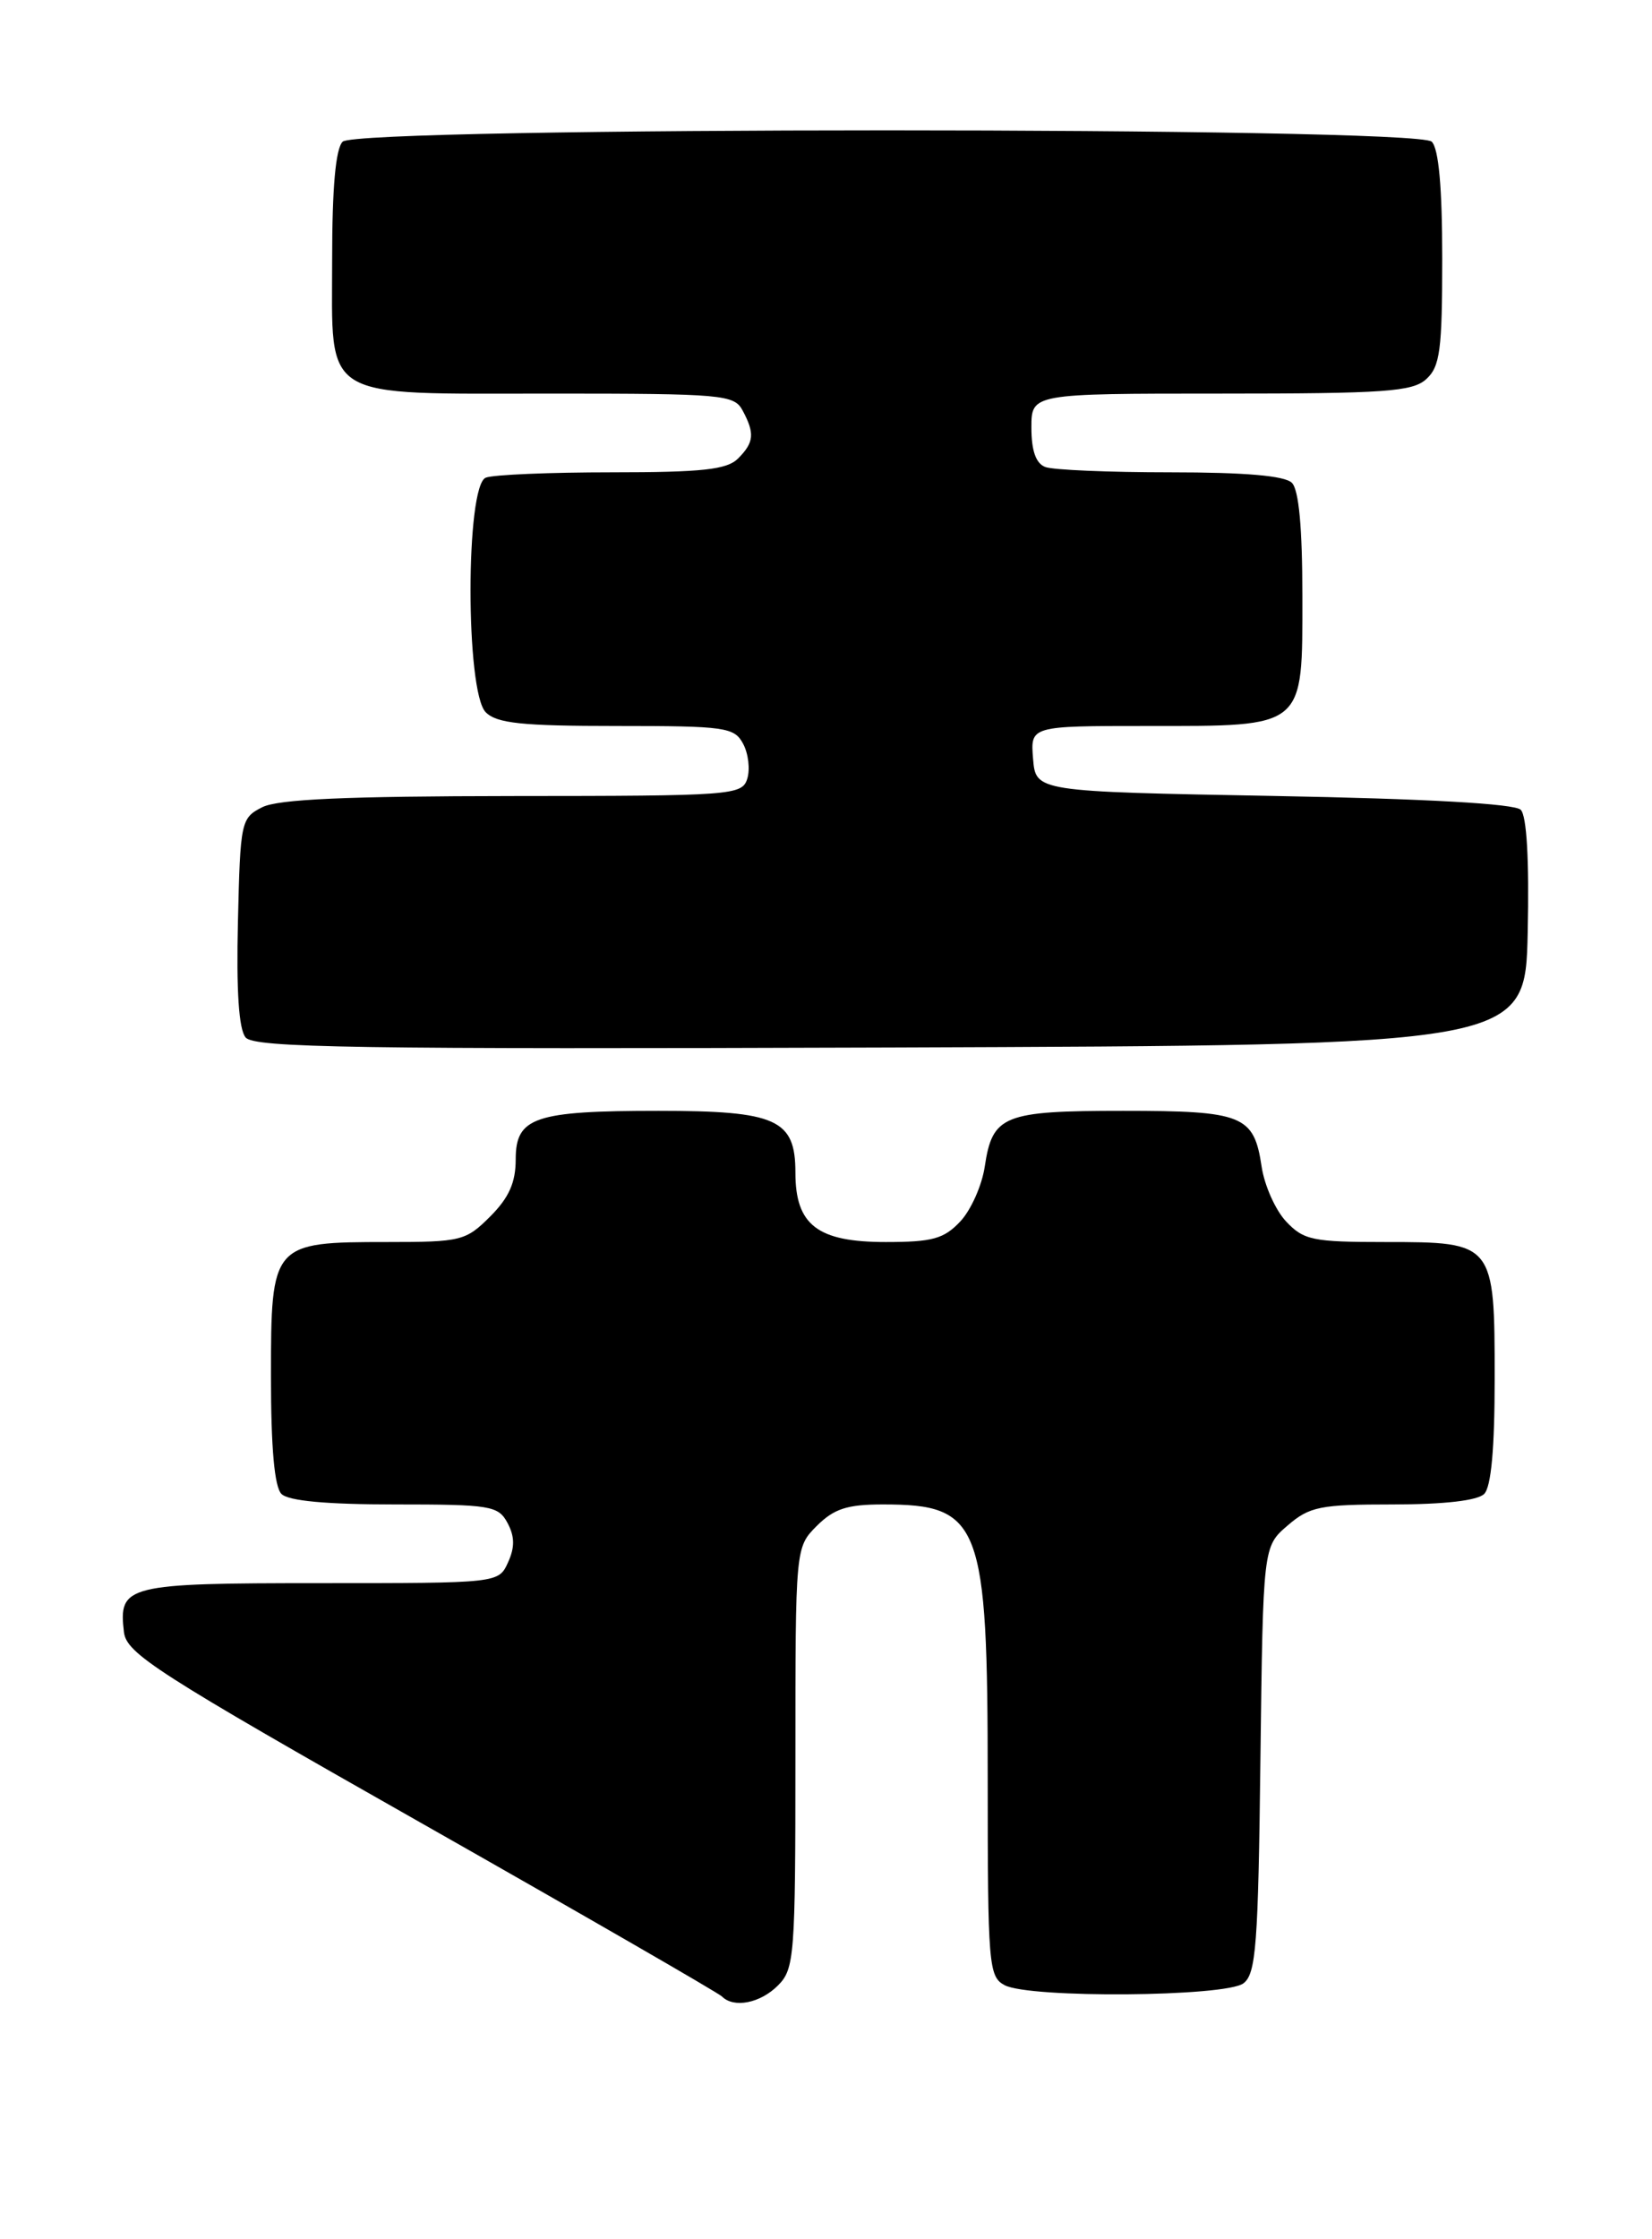 <?xml version="1.0" encoding="UTF-8" standalone="no"?>
<!DOCTYPE svg PUBLIC "-//W3C//DTD SVG 1.1//EN" "http://www.w3.org/Graphics/SVG/1.1/DTD/svg11.dtd" >
<svg xmlns="http://www.w3.org/2000/svg" xmlns:xlink="http://www.w3.org/1999/xlink" version="1.1" viewBox="0 0 189 256">
 <g >
 <path fill="currentColor"
d=" M 89.00 227.00 C 90.89 225.11 91.00 223.67 91.00 200.95 C 91.00 176.91 91.00 176.91 93.45 174.45 C 95.42 172.49 96.93 172.00 101.02 172.00 C 112.21 172.00 113.00 174.08 113.00 203.43 C 113.00 224.65 113.11 225.99 114.93 226.96 C 117.77 228.48 140.22 228.30 142.26 226.75 C 143.70 225.66 143.95 222.36 144.20 201.16 C 144.50 176.82 144.50 176.82 147.31 174.41 C 149.83 172.24 151.03 172.00 159.36 172.00 C 165.21 172.00 169.04 171.56 169.80 170.80 C 170.60 170.00 171.00 165.61 171.00 157.63 C 171.00 142.07 170.94 142.00 158.52 142.00 C 150.18 142.00 149.15 141.79 147.13 139.64 C 145.92 138.35 144.66 135.53 144.34 133.39 C 143.46 127.50 142.22 127.00 128.50 127.00 C 114.78 127.00 113.54 127.50 112.66 133.39 C 112.34 135.53 111.08 138.35 109.87 139.64 C 107.99 141.64 106.68 142.00 101.33 142.00 C 93.52 142.00 91.00 140.06 91.00 134.06 C 91.00 127.97 88.85 127.00 75.34 127.00 C 61.16 127.00 59.00 127.73 59.00 132.55 C 59.00 135.20 58.23 136.93 56.08 139.08 C 53.29 141.87 52.75 142.00 44.30 142.00 C 31.12 142.00 31.00 142.14 31.00 157.36 C 31.00 165.55 31.40 170.00 32.20 170.80 C 33.00 171.60 37.35 172.00 45.16 172.00 C 56.14 172.00 57.01 172.14 58.07 174.13 C 58.89 175.67 58.91 176.90 58.12 178.63 C 57.04 181.00 57.04 181.00 36.64 181.00 C 14.42 181.00 13.54 181.22 14.18 186.60 C 14.47 189.05 17.93 191.27 48.17 208.41 C 66.69 218.91 82.18 227.84 82.59 228.25 C 83.95 229.62 86.97 229.03 89.00 227.00 Z  M 174.78 106.58 C 174.96 98.30 174.67 93.27 173.98 92.58 C 173.29 91.89 163.21 91.32 145.70 91.00 C 118.50 90.50 118.50 90.50 118.19 86.75 C 117.88 83.00 117.88 83.00 131.22 83.00 C 149.44 83.00 149.00 83.37 149.00 68.14 C 149.00 60.34 148.60 56.00 147.80 55.20 C 146.99 54.39 142.44 54.00 133.88 54.00 C 126.89 54.00 120.45 53.73 119.58 53.39 C 118.51 52.98 118.00 51.52 118.00 48.89 C 118.00 45.00 118.00 45.00 139.67 45.00 C 158.43 45.00 161.59 44.78 163.17 43.35 C 164.75 41.91 165.00 40.04 165.00 29.55 C 165.00 21.43 164.60 17.00 163.80 16.20 C 162.07 14.47 40.93 14.47 39.20 16.20 C 38.40 17.00 38.00 21.45 38.00 29.64 C 38.00 45.97 36.40 45.00 63.19 45.00 C 82.67 45.00 83.99 45.12 84.96 46.93 C 86.37 49.56 86.27 50.59 84.43 52.43 C 83.16 53.69 80.36 54.00 70.01 54.00 C 62.94 54.00 56.45 54.27 55.58 54.61 C 53.25 55.50 53.25 79.10 55.57 81.43 C 56.84 82.70 59.69 83.00 70.54 83.00 C 82.99 83.00 84.01 83.14 85.02 85.04 C 85.62 86.16 85.83 87.96 85.49 89.04 C 84.89 90.92 83.81 91.00 58.68 91.01 C 39.61 91.03 31.82 91.37 30.00 92.29 C 27.57 93.52 27.49 93.90 27.22 105.39 C 27.03 113.28 27.32 117.68 28.10 118.61 C 29.07 119.79 40.66 119.97 101.88 119.76 C 174.50 119.50 174.50 119.50 174.78 106.58 Z "/>
</g>
</svg>